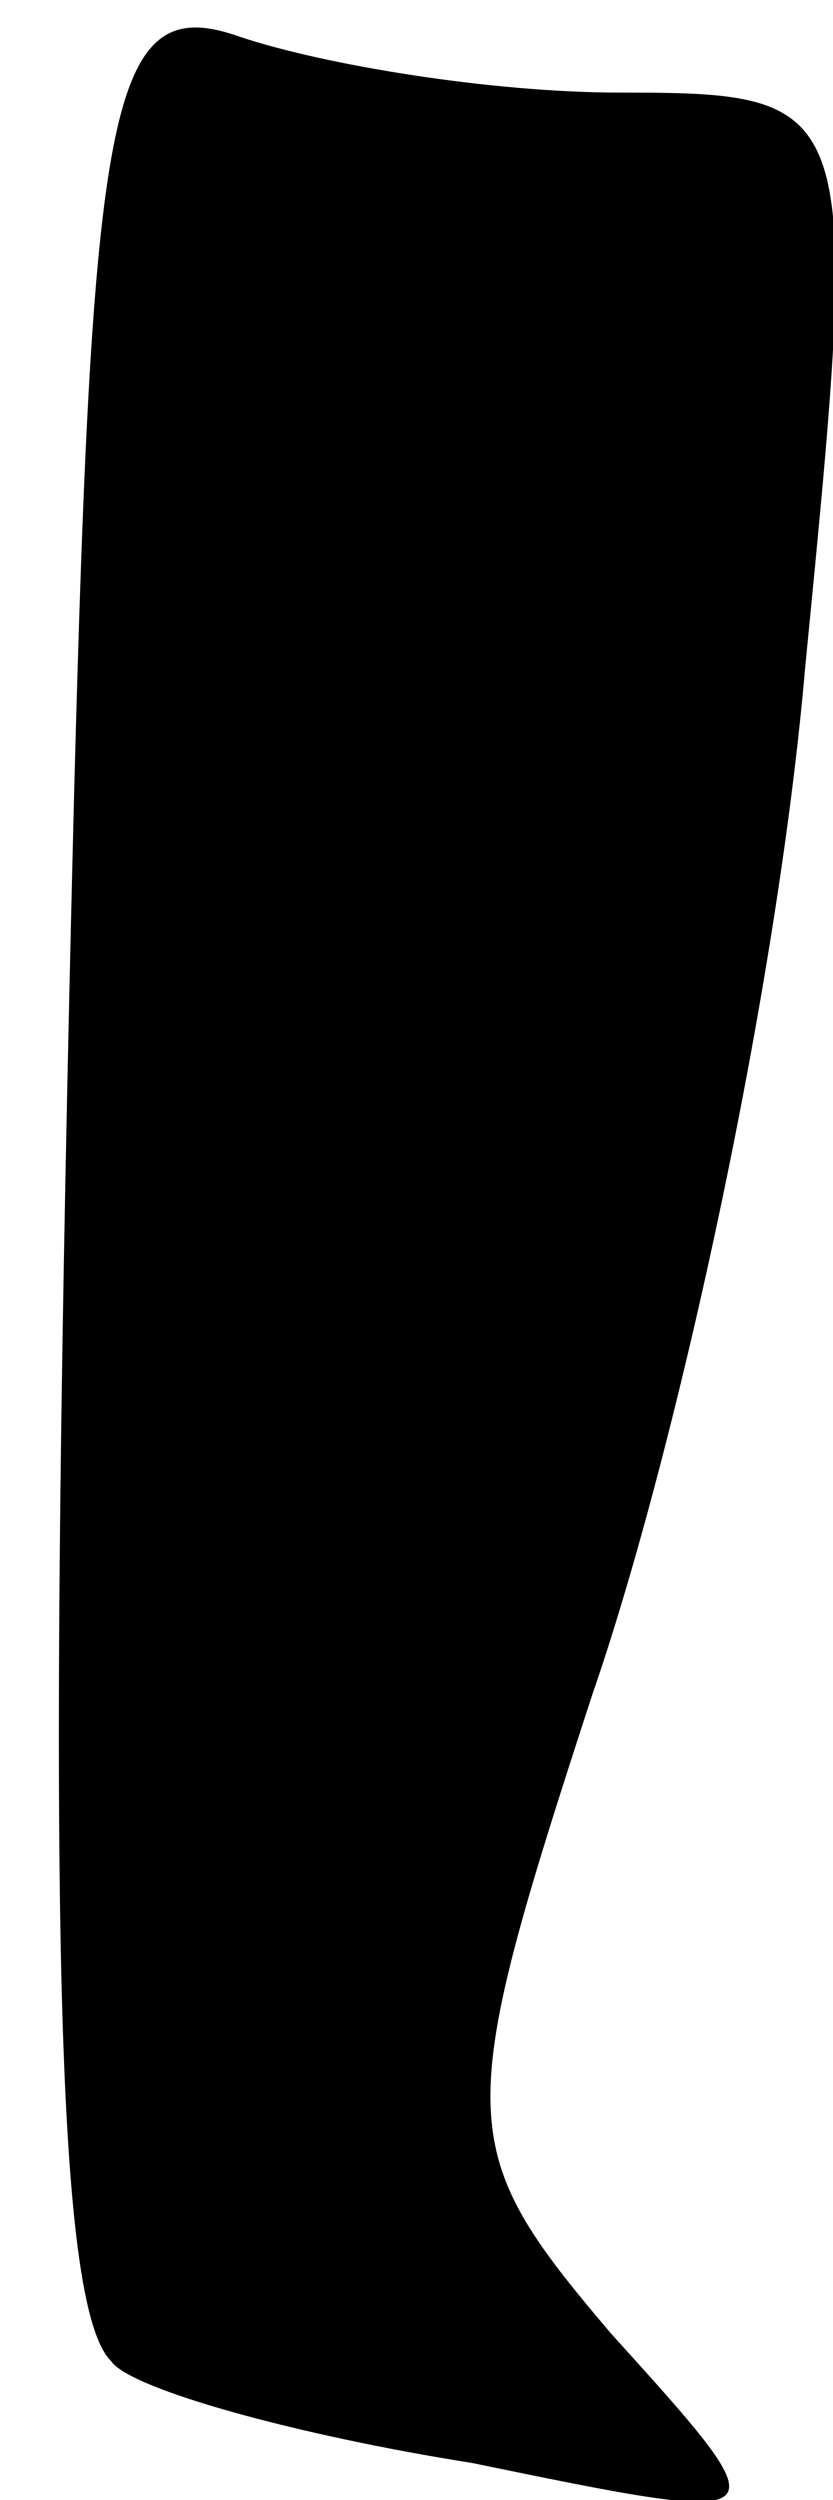 <?xml version="1.0" standalone="no"?>
<!DOCTYPE svg PUBLIC "-//W3C//DTD SVG 20010904//EN"
 "http://www.w3.org/TR/2001/REC-SVG-20010904/DTD/svg10.dtd">
<svg version="1.0" xmlns="http://www.w3.org/2000/svg"
 width="9pt" height="27pt" viewBox="0 0 9 27"
 preserveAspectRatio="xMidYMid meet">
<g transform="translate(0,27) scale(0.1,-0.1)"
fill="#000000" stroke="none">
<path fill="#000000" stroke="none" d="M8 184 c-3 -120 -2 -163 4 -169 2 -3
20 -8 39 -11 34 -7 34 -7 15 14 -17 20 -17 23 -2 69 9 26 20 76 23 111 6 61 6
62 -20 62 -14 0 -32 3 -41 6 -14 5 -16 -6 -18 -82z"/>
</g>
</svg>
